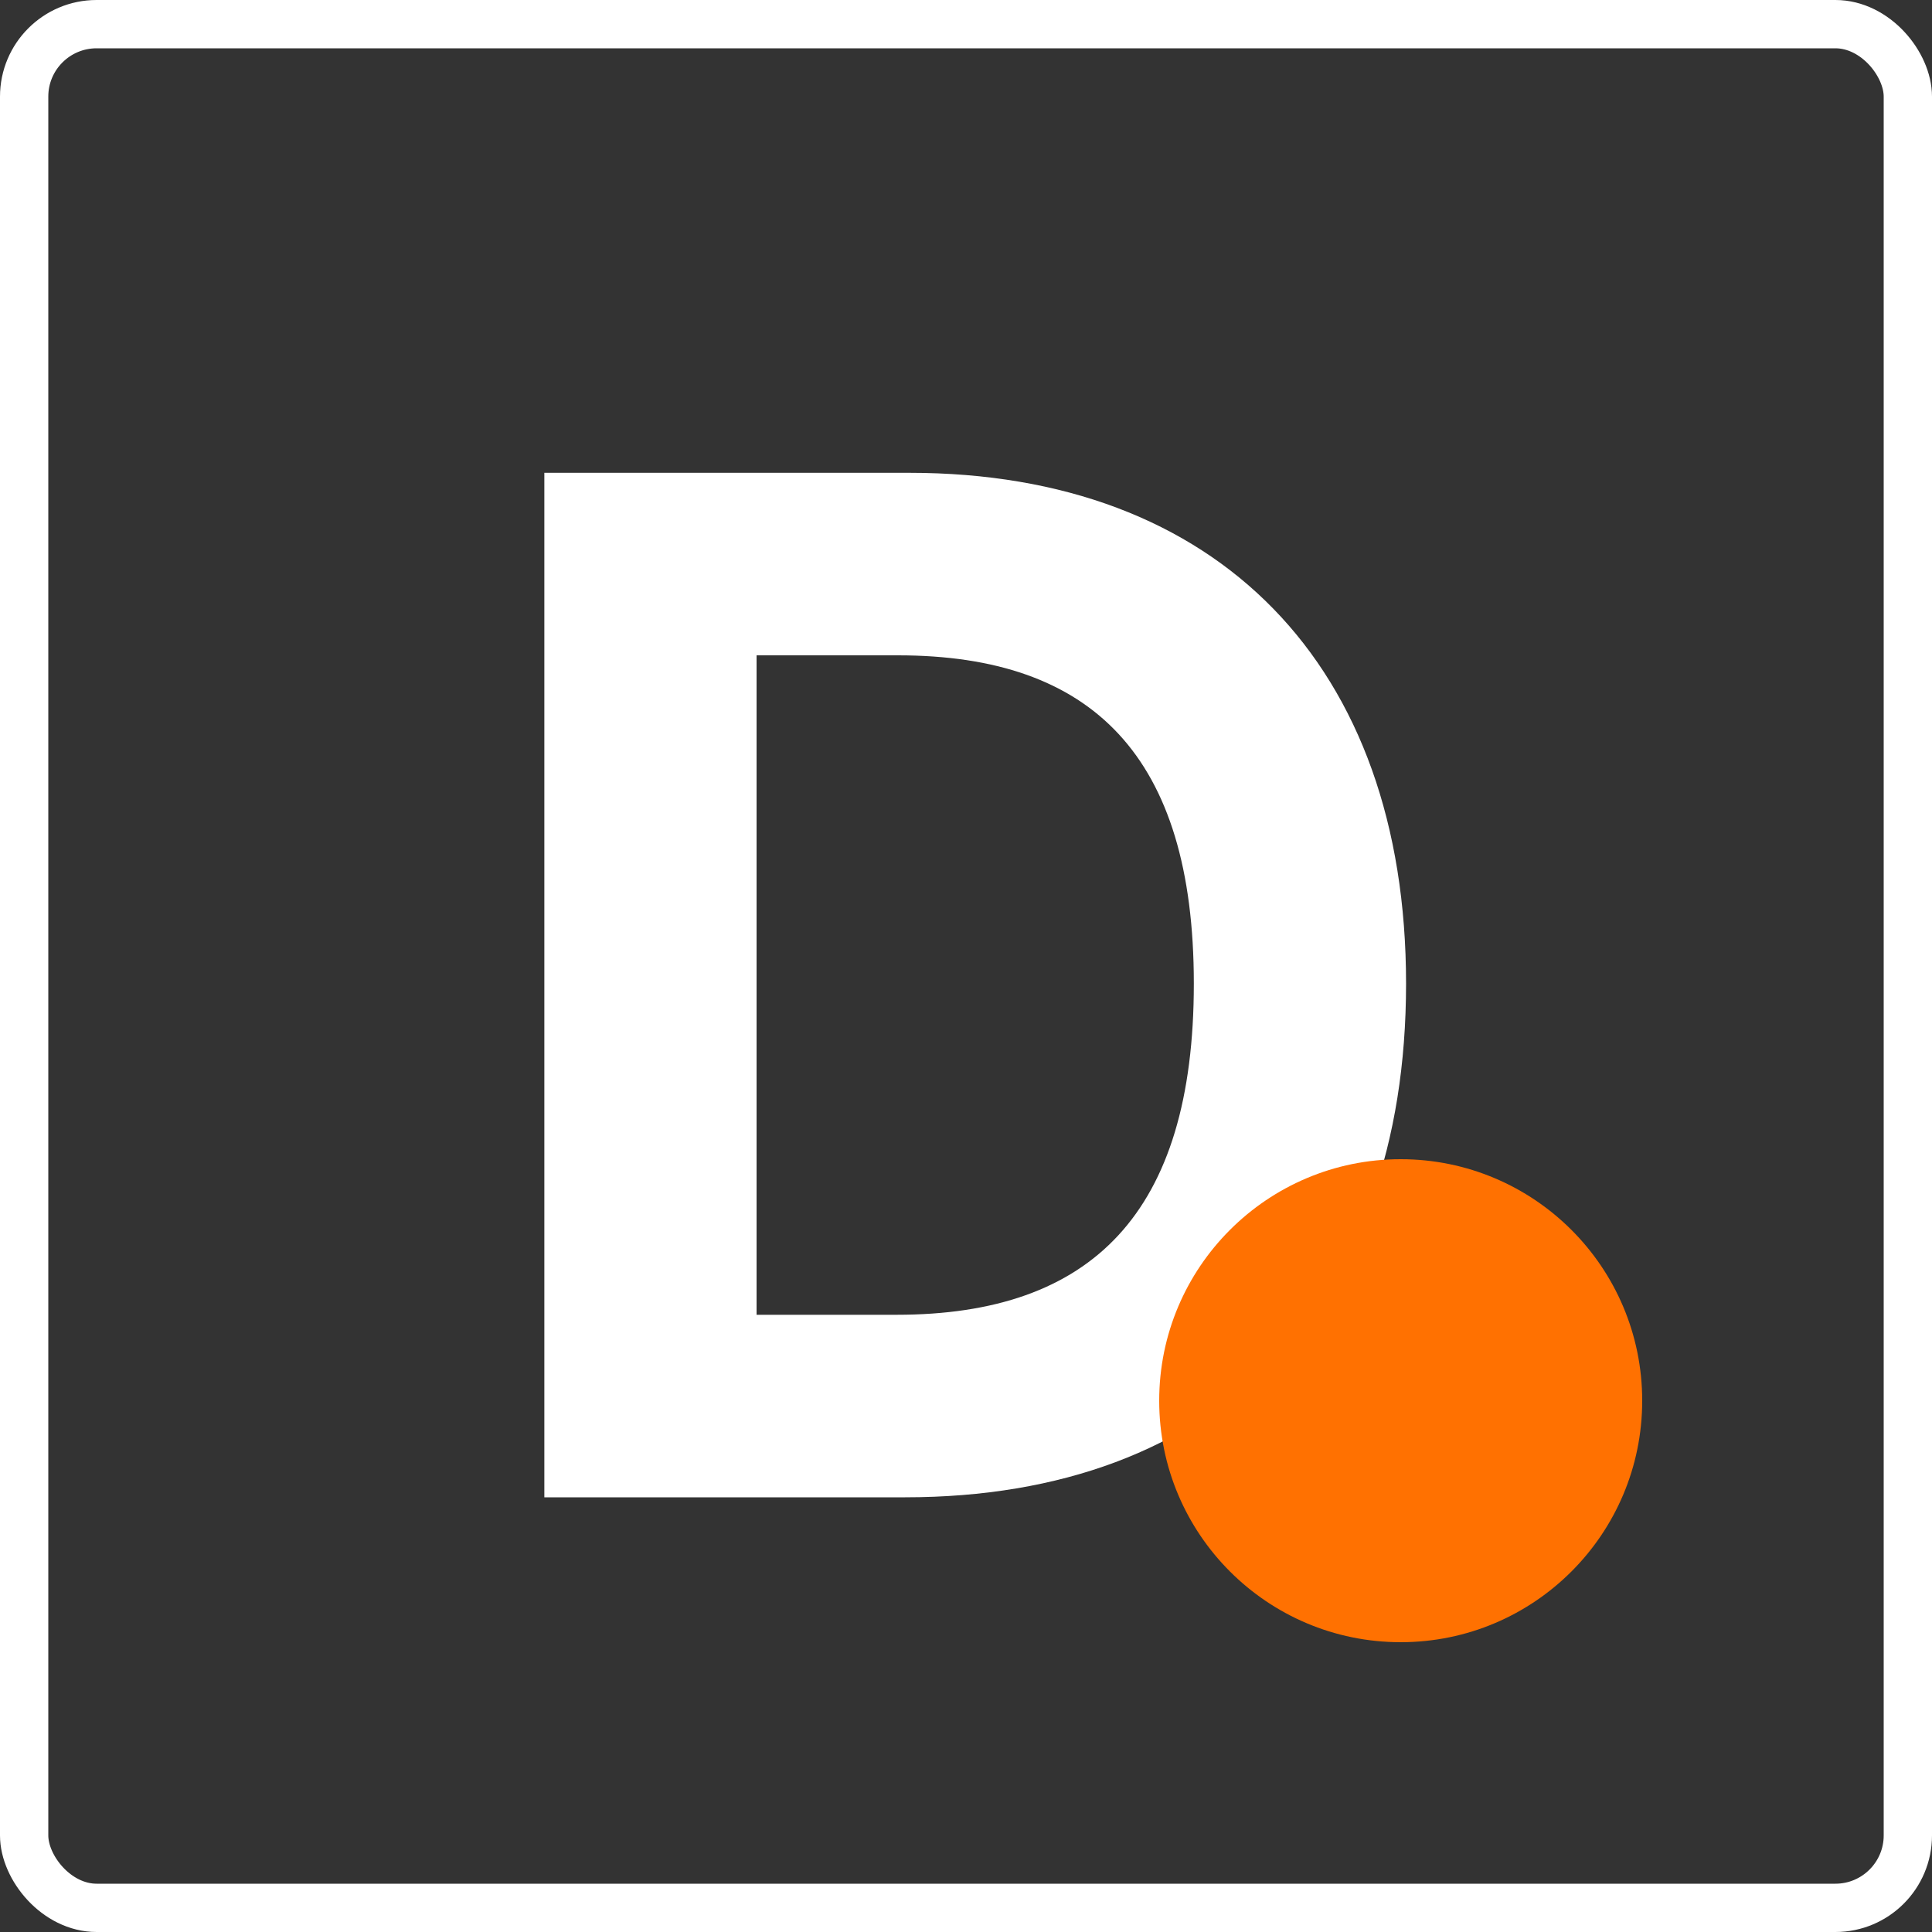 <svg width="40" height="40" viewBox="0 0 40 40" fill="none" xmlns="http://www.w3.org/2000/svg">
<rect x="0" y="0" width="40" height="40" fill="#333333" stroke="none"/>
<rect x="0.5" y="0.5" width="39" height="39" rx="1.5" stroke="white"/>
<path d="M18.74 31H11.27V9.789H18.828C25.215 9.789 29.111 13.773 29.111 20.365C29.111 27.016 25.215 31 18.74 31ZM15.664 27.221H18.564C22.607 27.221 24.717 25.111 24.717 20.365C24.717 15.648 22.607 13.568 18.594 13.568H15.664V27.221Z" fill="white"/>
<circle cx="29" cy="29" r="5" fill="#FF7101"/>
</svg>
